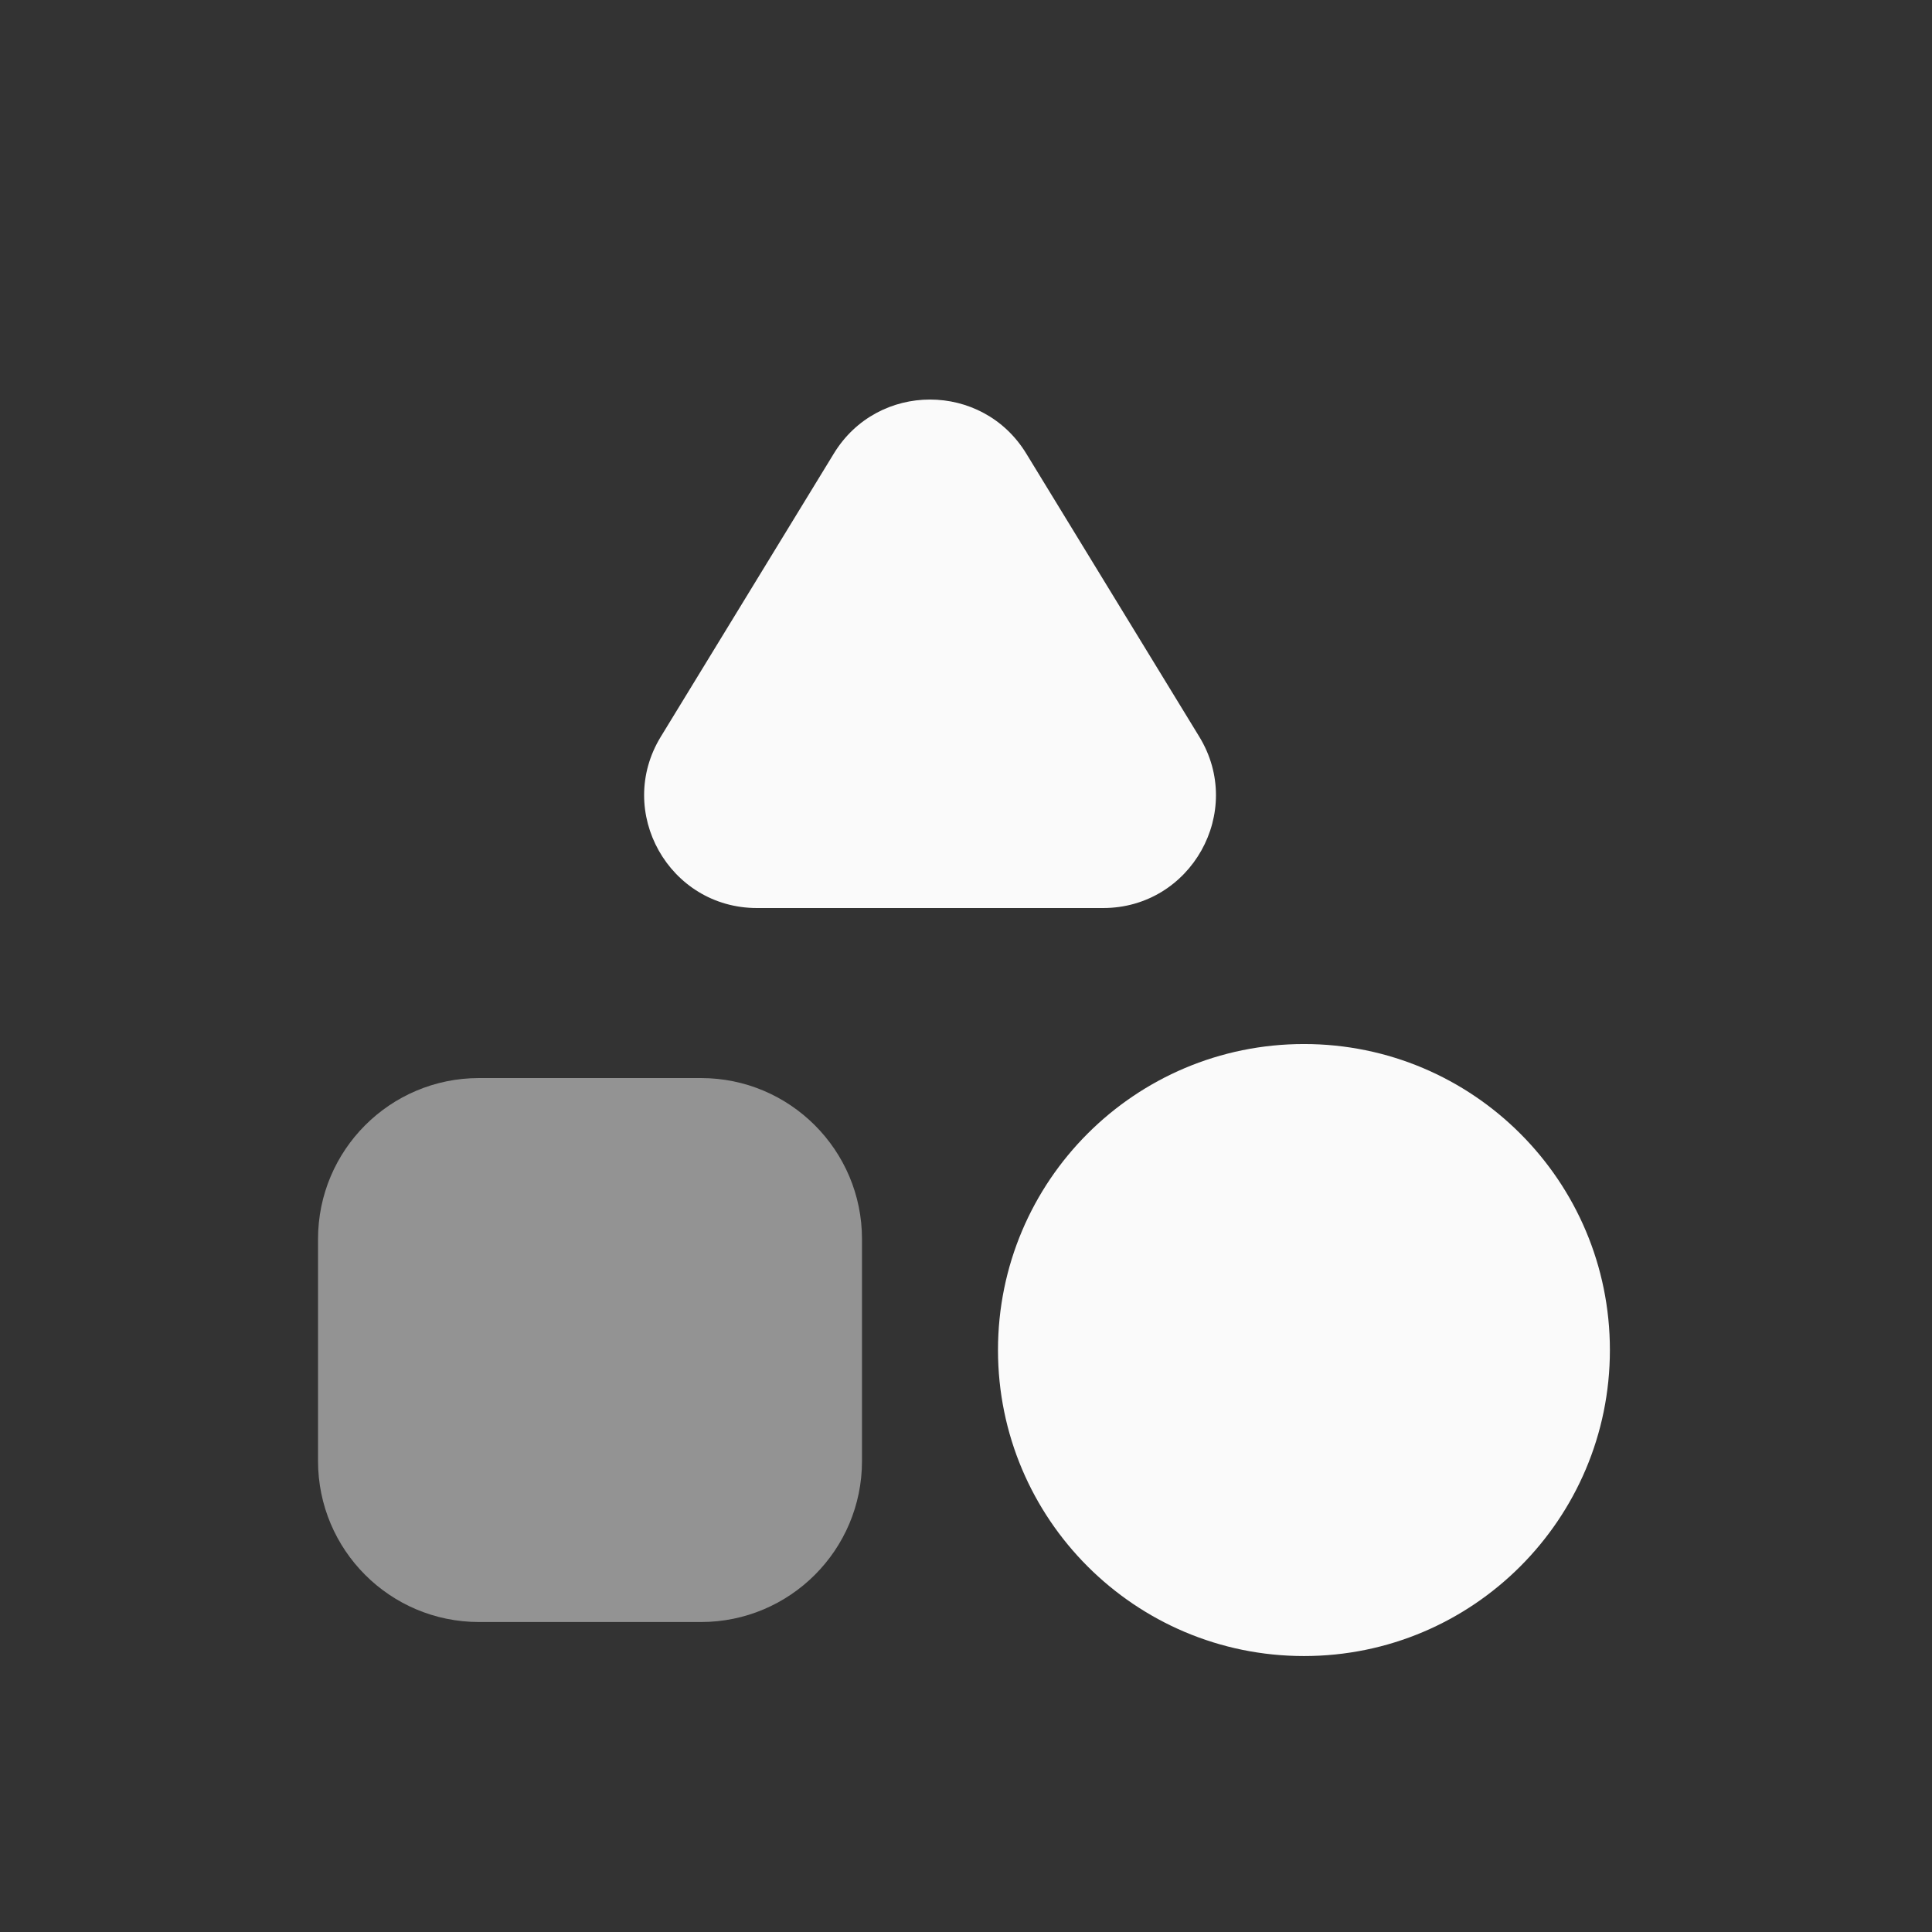 <svg width="18" height="18" viewBox="0 0 18 18" fill="none" xmlns="http://www.w3.org/2000/svg">
<rect x="0" y="0" width="18" height="18" fill="#333333" stroke="none"/>
<path fill-rule="evenodd" clip-rule="evenodd" d="M7.769 4.225C8.178 3.555 9.151 3.555 9.561 4.225L11.173 6.863C11.601 7.562 11.097 8.46 10.277 8.46H7.053C6.233 8.46 5.729 7.562 6.157 6.863L7.769 4.225ZM12.149 15.429C13.723 15.429 14.999 14.152 14.999 12.578C14.999 11.003 13.723 9.727 12.149 9.727C10.574 9.727 9.298 11.003 9.298 12.578C9.298 14.152 10.574 15.429 12.149 15.429Z" fill="#FAFAFA"/>
<path opacity="0.48" d="M2.963 11.544C2.963 10.716 3.634 10.044 4.463 10.044H6.531C7.359 10.044 8.031 10.716 8.031 11.544V13.612C8.031 14.441 7.359 15.112 6.531 15.112H4.463C3.634 15.112 2.963 14.441 2.963 13.612V11.544Z" fill="#FAFAFA"/>
</svg>
